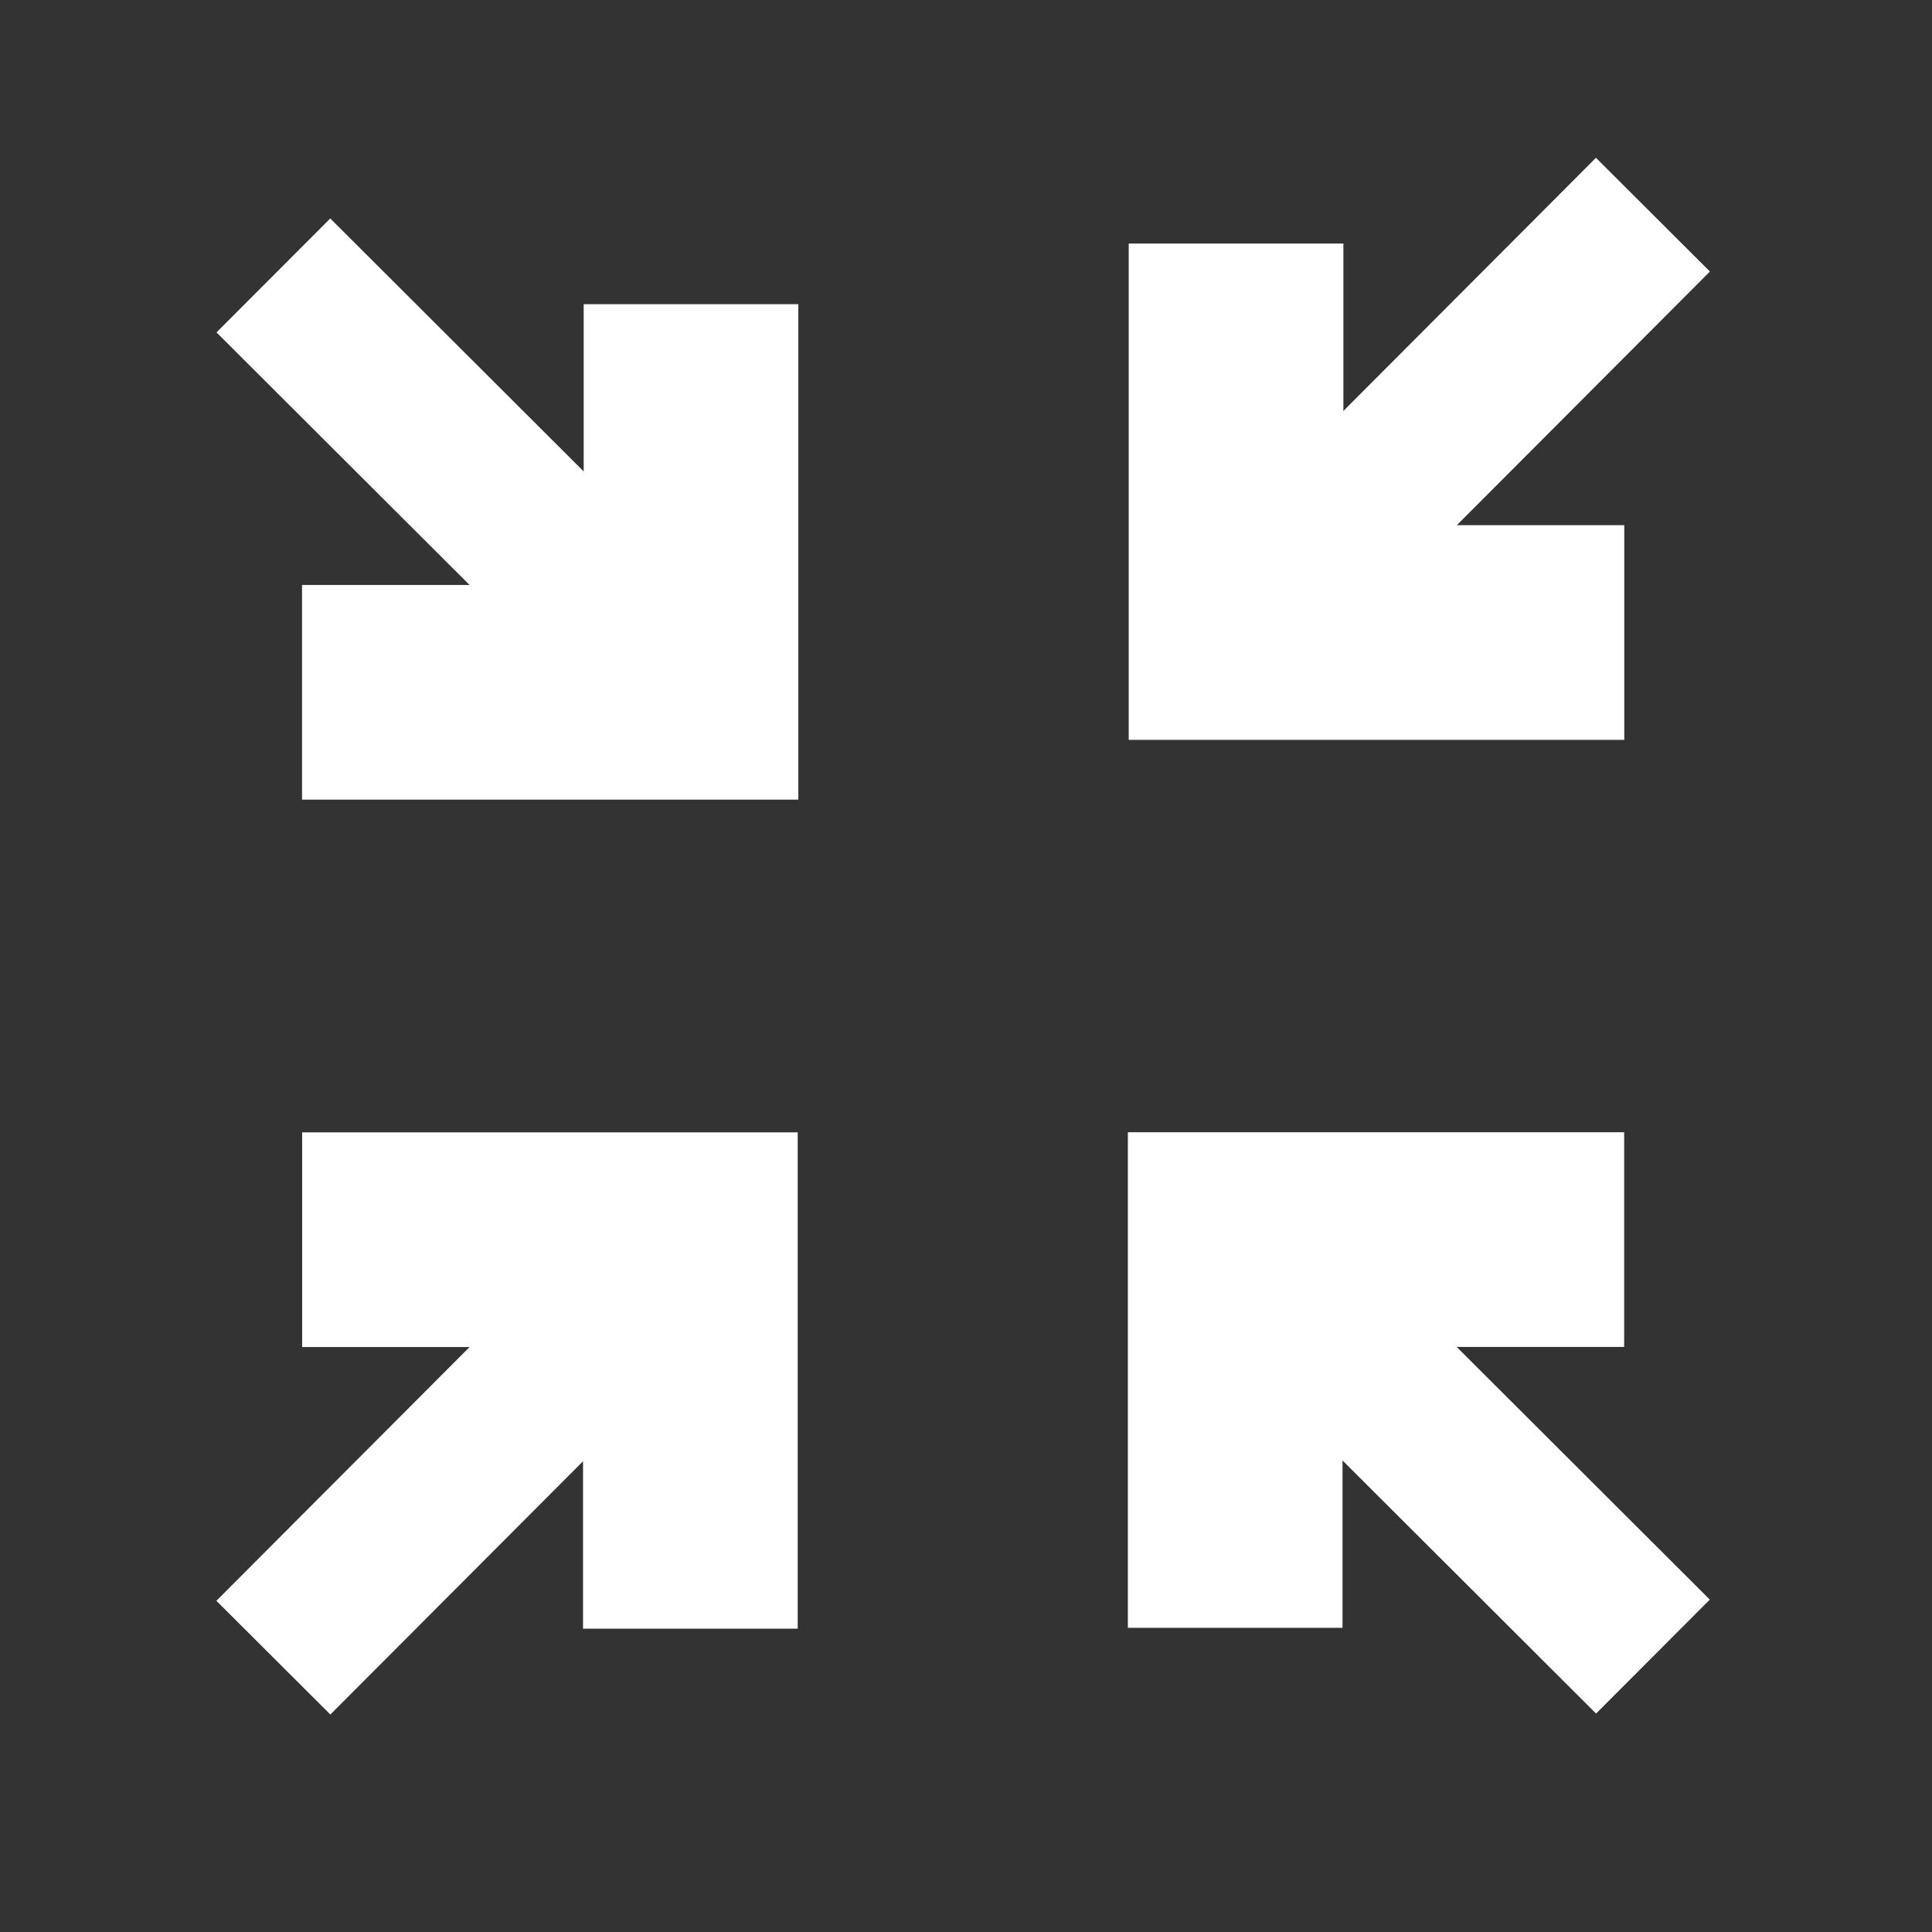 <?xml version="1.0" encoding="utf-8"?>
<!-- Generator: Adobe Illustrator 15.0.0, SVG Export Plug-In  -->
<!DOCTYPE svg PUBLIC "-//W3C//DTD SVG 1.1//EN" "http://www.w3.org/Graphics/SVG/1.1/DTD/svg11.dtd">
<svg version="1.1"
	 xmlns="http://www.w3.org/2000/svg" xmlns:xlink="http://www.w3.org/1999/xlink" xmlns:a="http://ns.adobe.com/AdobeSVGViewerExtensions/3.0/"
	 x="0px" y="0px" width="18px" height="18px" viewBox="-2.016 -1.47 18 18"
	 overflow="visible" enable-background="new -2.016 -1.47 18 18" xml:space="preserve">
<rect x="-2.016" y="-1.47" width="18" height="18" fill="#333333" stroke="none"/>
<defs>
</defs>
<polyline fill="none" stroke="#FFFFFF" stroke-width="2" stroke-miterlimit="10" points="13.117,4.423 9.5,4.423 9.5,0.799 "/>
<line fill="none" stroke="#FFFFFF" stroke-width="1.5" stroke-miterlimit="10" x1="13.384" y1="0.53" x2="9.5" y2="4.423"/>
<polyline fill="none" stroke="#FFFFFF" stroke-width="2" stroke-miterlimit="10" points="4.422,1.364 4.422,4.98 0.798,4.98 "/>
<line fill="none" stroke="#FFFFFF" stroke-width="1.5" stroke-miterlimit="10" x1="0.531" y1="1.096" x2="4.422" y2="4.98"/>
<polyline fill="none" stroke="#FFFFFF" stroke-width="2" stroke-miterlimit="10" points="0.799,10.08 4.416,10.08 4.416,13.704 "/>
<line fill="none" stroke="#FFFFFF" stroke-width="1.5" stroke-miterlimit="10" x1="0.531" y1="13.974" x2="4.416" y2="10.08"/>
<polyline fill="none" stroke="#FFFFFF" stroke-width="2" stroke-miterlimit="10" points="9.492,13.696 9.492,10.079 13.116,10.079 
	"/>
<line fill="none" stroke="#FFFFFF" stroke-width="1.5" stroke-miterlimit="10" x1="13.384" y1="13.964" x2="9.492" y2="10.079"/>
</svg>
